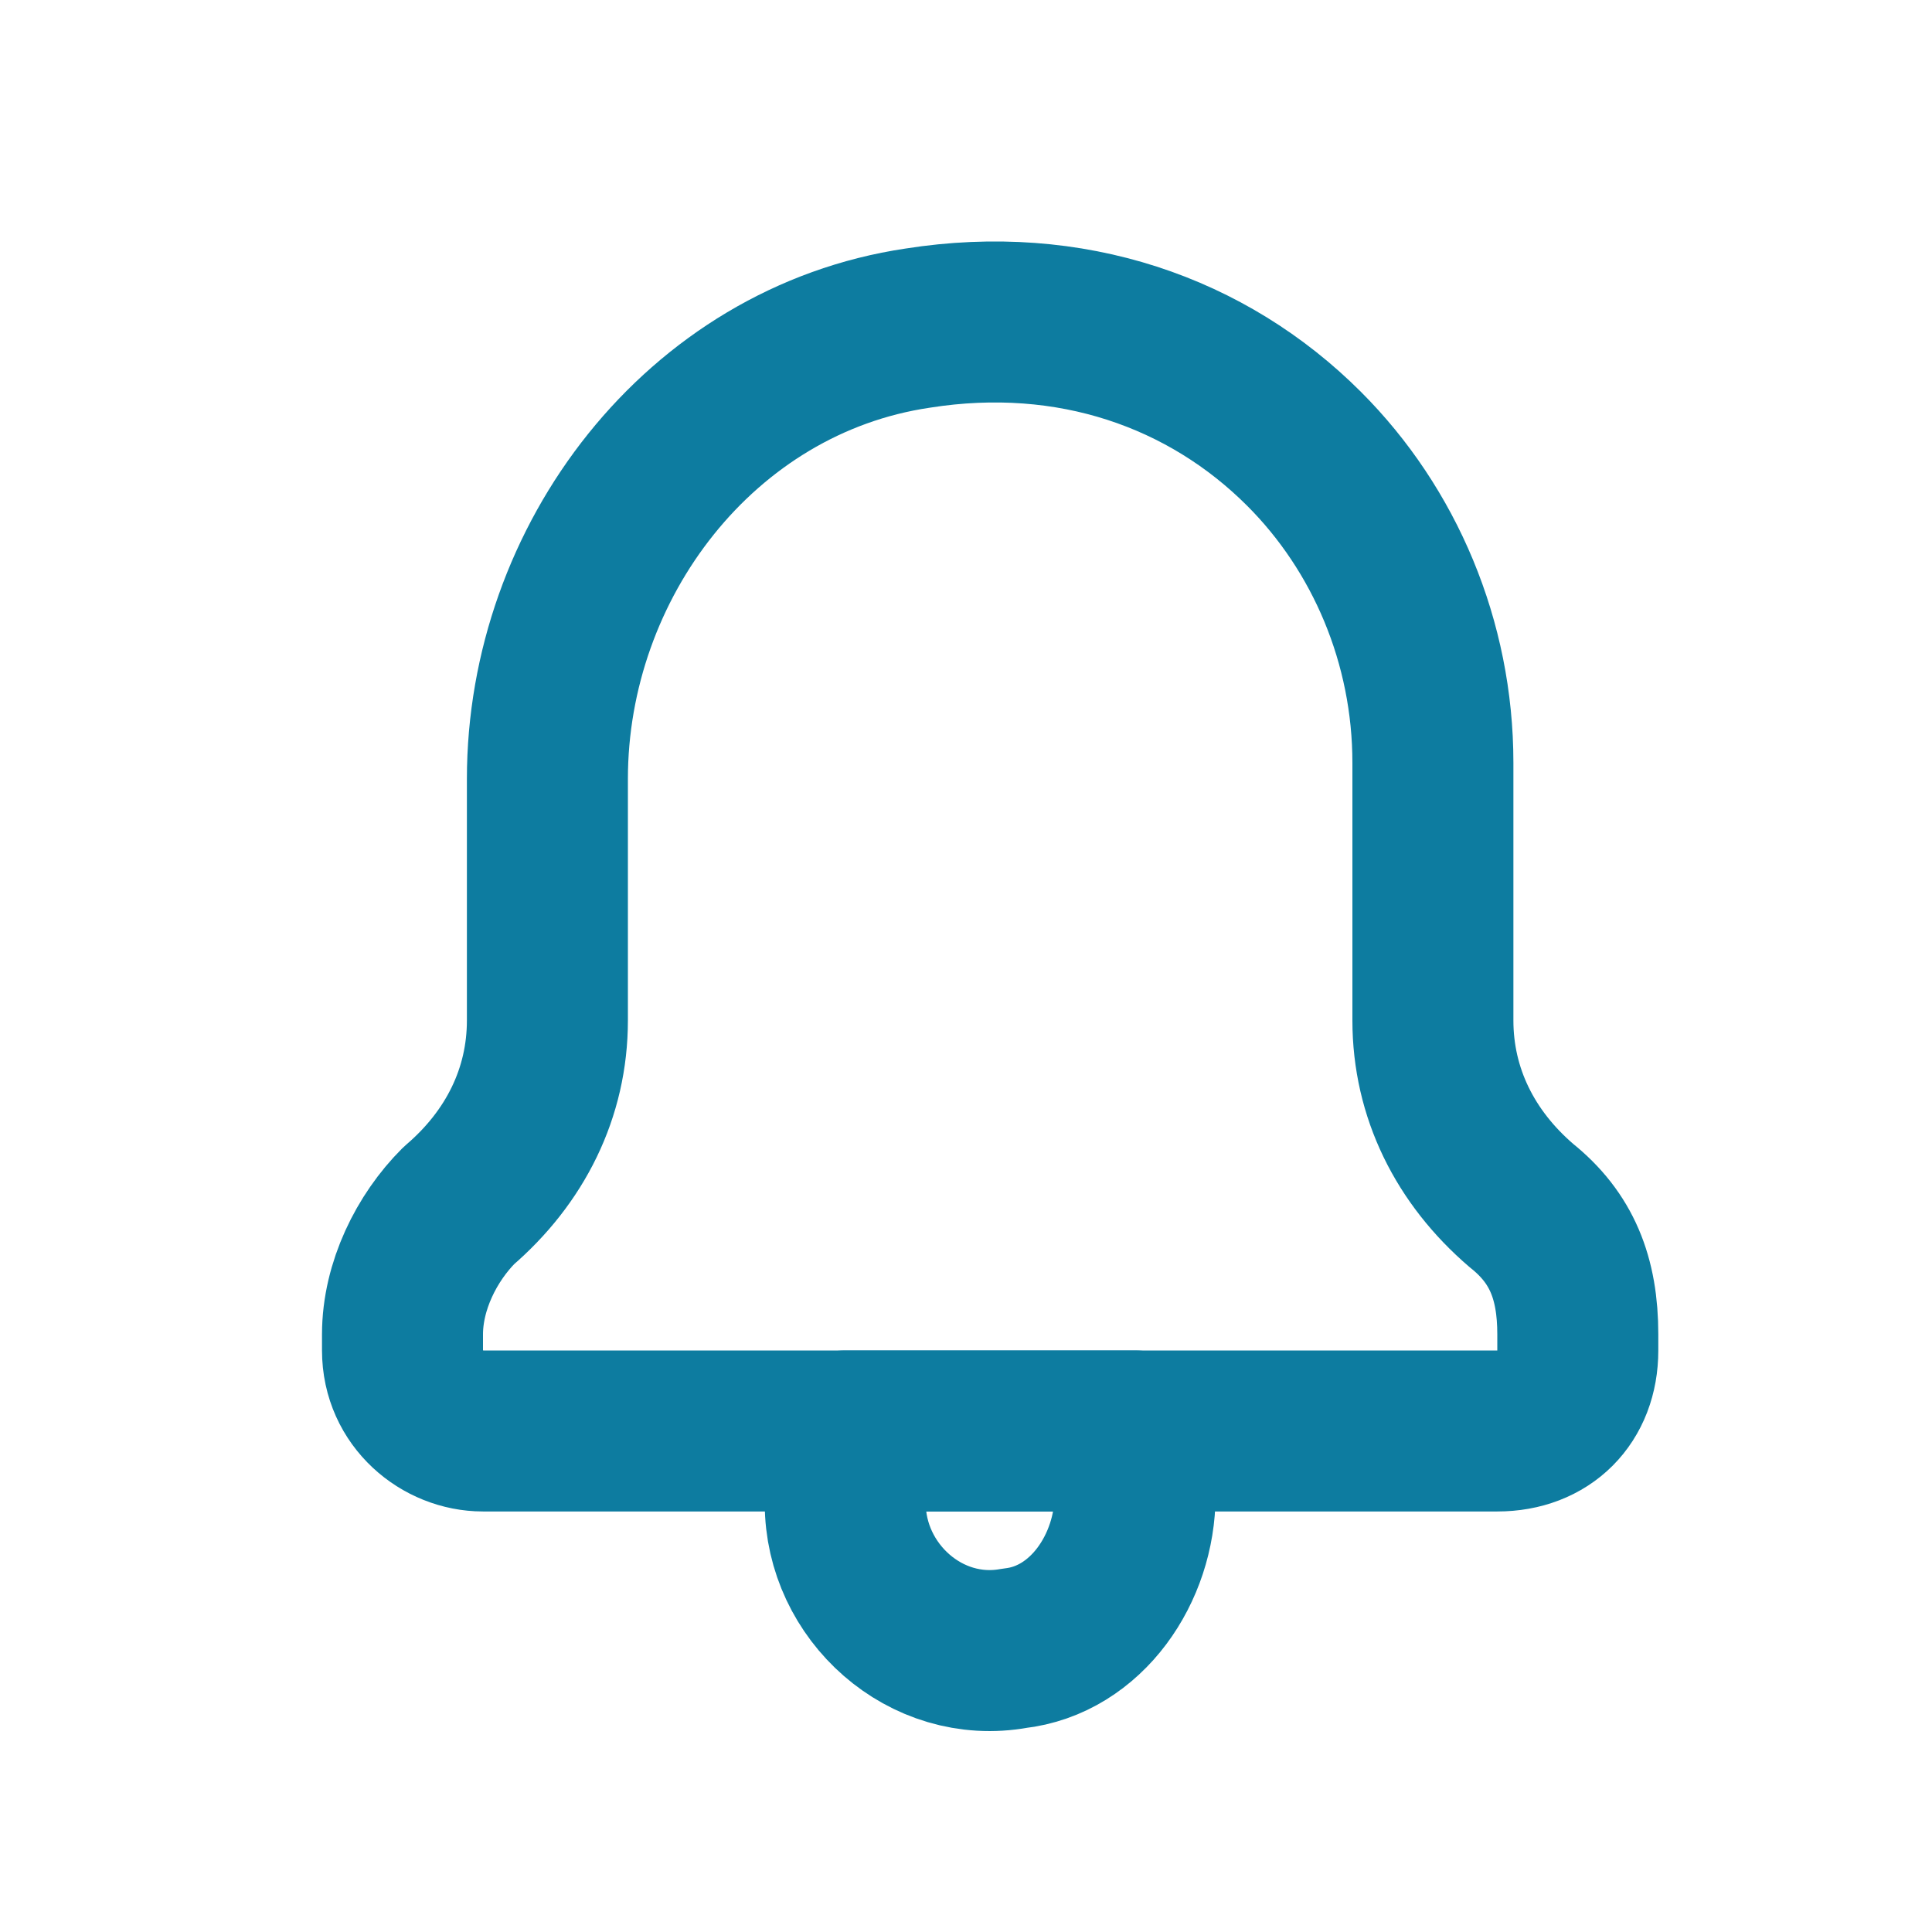 <svg width="24" height="24" viewBox="0 0 24 24" fill="none" xmlns="http://www.w3.org/2000/svg">
    <path d="M14.1 17.776v.8c0 .9-.6 1.8-1.5 1.9-1.1.2-2.1-.7-2.1-1.8v-.9h3.6z" stroke="#0D7CA0" stroke-width="2" stroke-miterlimit="10" stroke-linecap="round" stroke-linejoin="round"/>
    <path d="M18.6 17.776H6c-.5 0-1-.4-1-1v-.2c0-.6.3-1.2.7-1.6.7-.6 1.1-1.4 1.1-2.3v-3c0-2.7 1.9-5.2 4.6-5.6 1.9-.3 3.6.3 4.8 1.5 1 1 1.6 2.4 1.6 3.9v3.2c0 .9.4 1.7 1.1 2.3.5.4.7.9.7 1.6v.2c0 .6-.4 1-1 1z" stroke="#0D7CA0" stroke-width="2" stroke-miterlimit="10" stroke-linecap="round" stroke-linejoin="round"/>
</svg>
